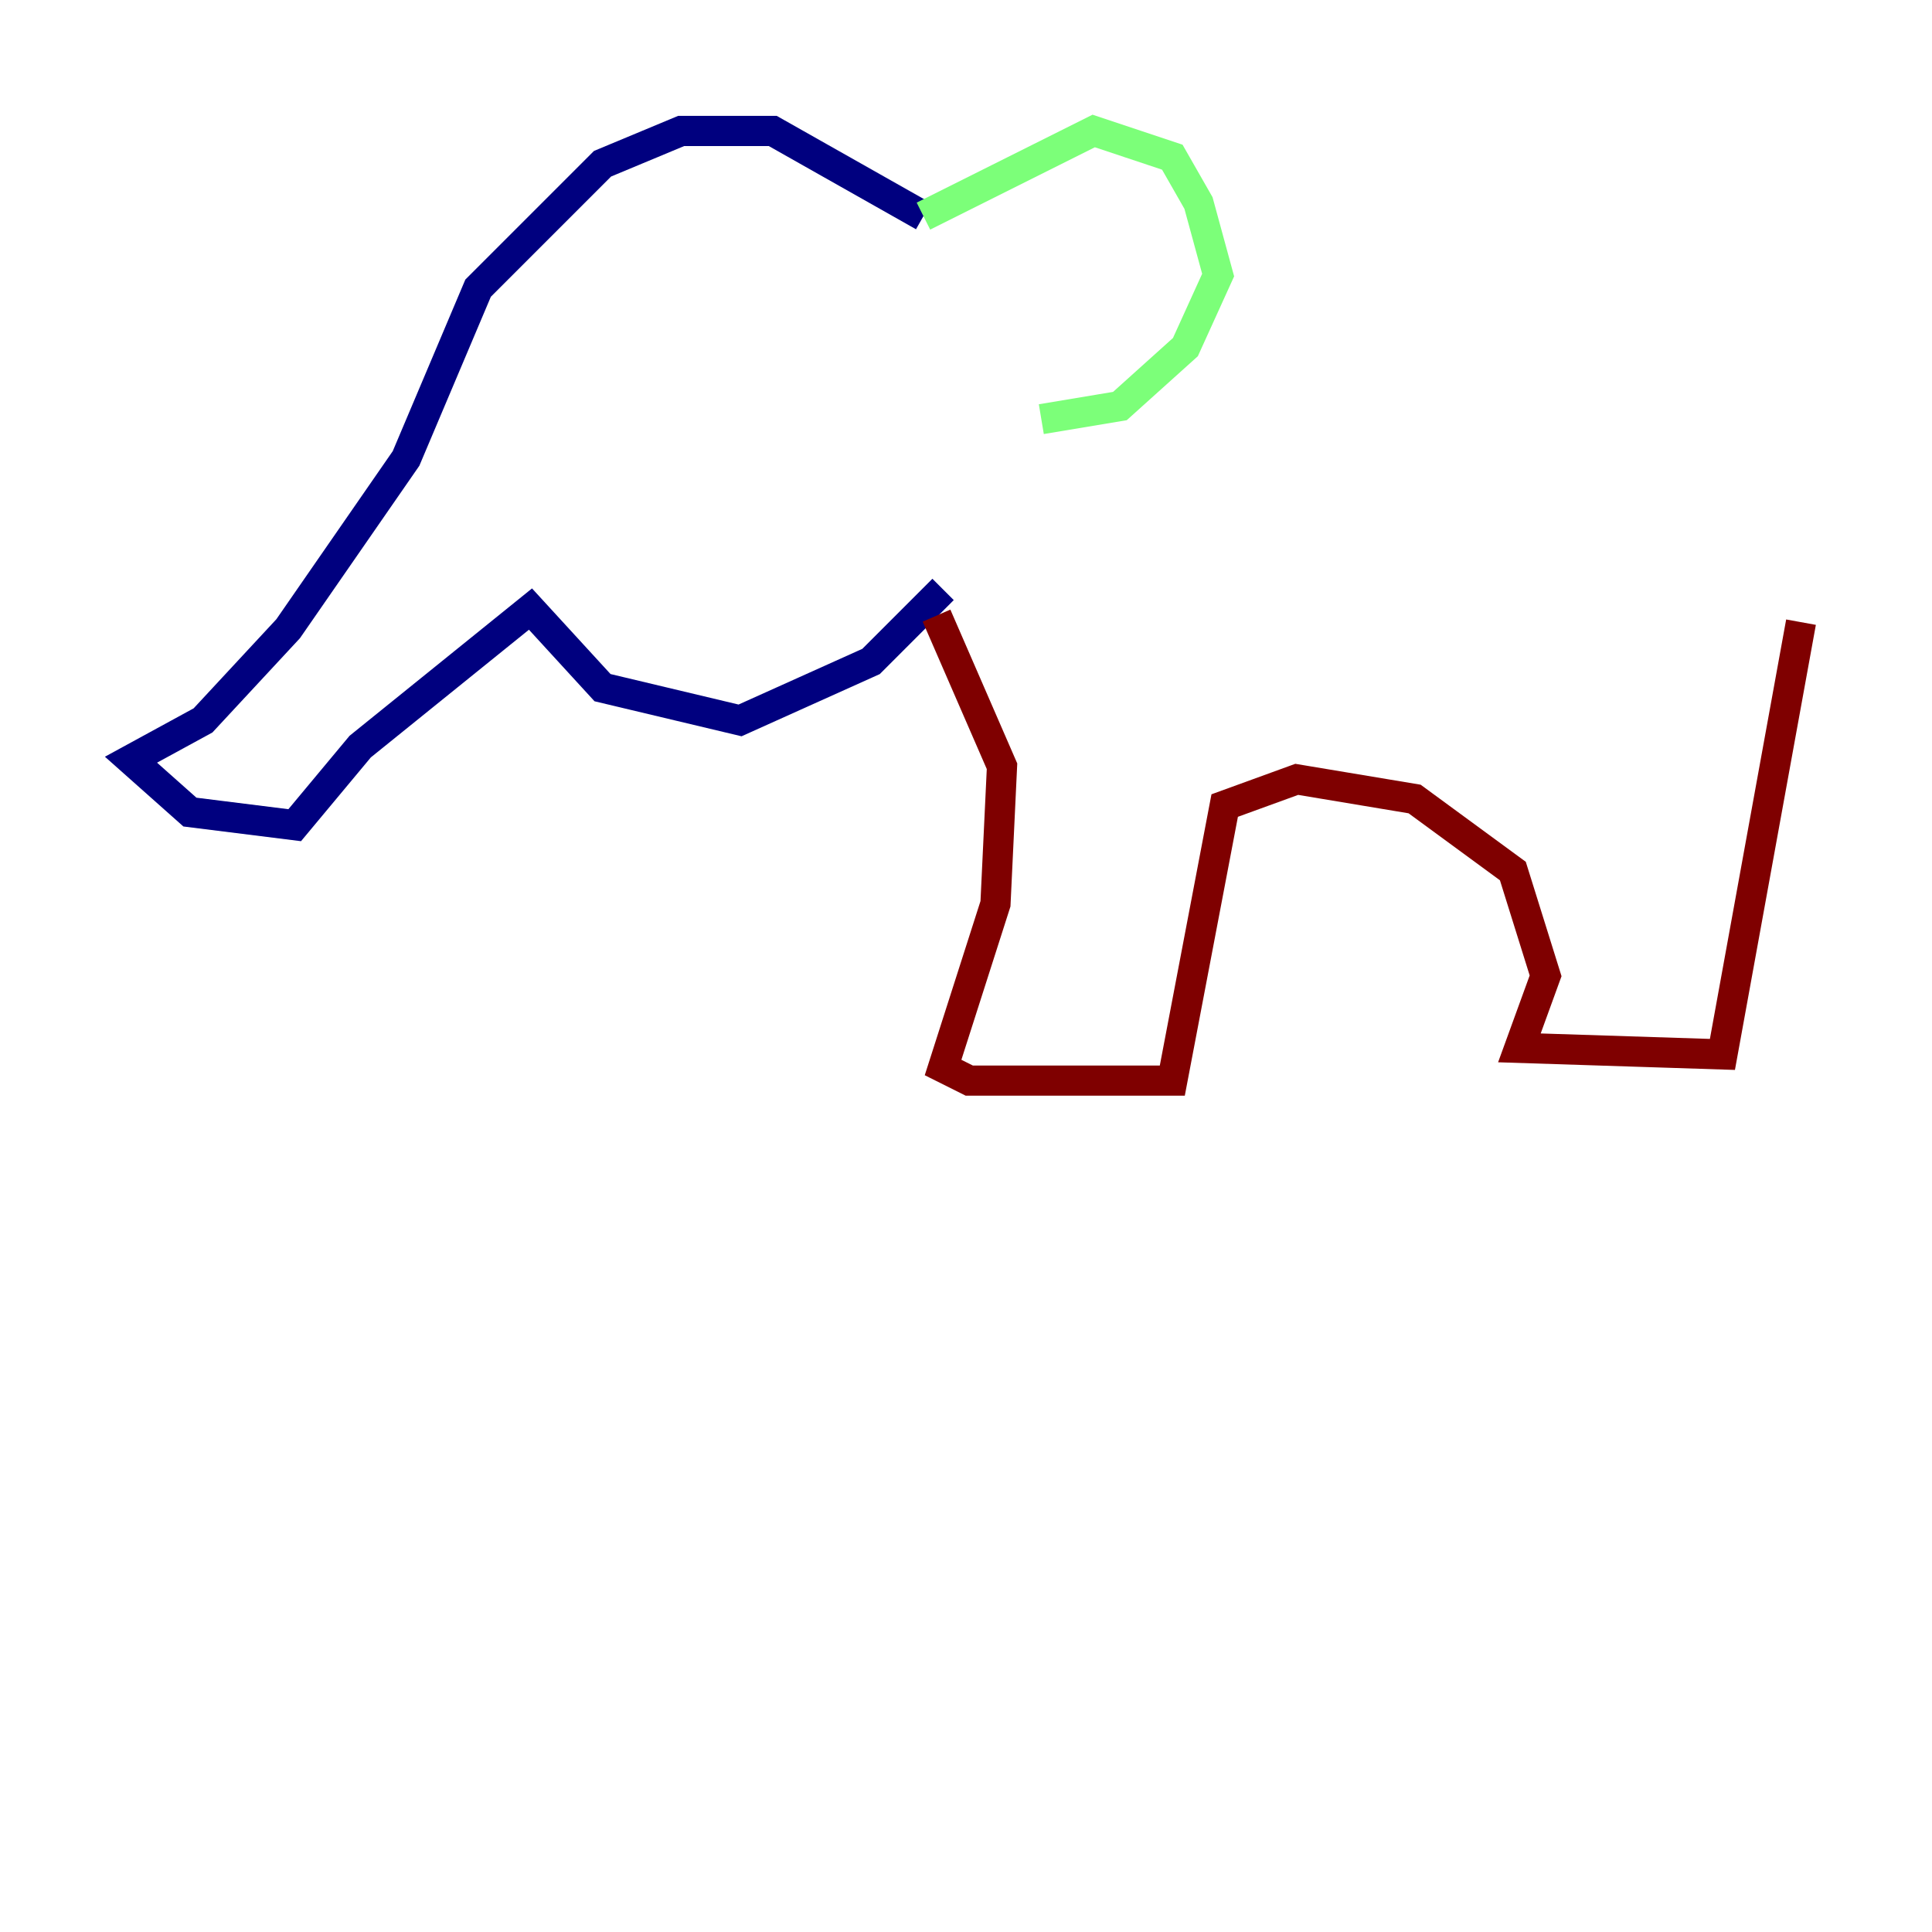<?xml version="1.0" encoding="utf-8" ?>
<svg baseProfile="tiny" height="128" version="1.2" viewBox="0,0,128,128" width="128" xmlns="http://www.w3.org/2000/svg" xmlns:ev="http://www.w3.org/2001/xml-events" xmlns:xlink="http://www.w3.org/1999/xlink"><defs /><polyline fill="none" points="61.18,14.319 51.2,8.678 45.125,8.678 39.919,10.848 31.675,19.091 26.902,30.373 19.091,41.654 13.451,47.729 8.678,50.332 12.583,53.803 19.525,54.671 23.864,49.464 35.146,40.352 39.919,45.559 49.031,47.729 57.709,43.824 62.481,39.051" stroke="#00007f" stroke-width="2" /><polyline fill="none" points="61.18,14.319 72.461,8.678 77.668,10.414 79.403,13.451 80.705,18.224 78.536,22.997 74.197,26.902 68.99,27.77" stroke="#7cff79" stroke-width="2" /><polyline fill="none" points="62.047,40.786 66.386,50.766 65.953,59.878 62.481,70.725 64.217,71.593 77.668,71.593 81.139,53.37 85.912,51.634 93.722,52.936 100.231,57.709 102.4,64.651 100.664,69.424 114.115,69.858 119.322,41.22" stroke="#7f0000" stroke-width="2" /></svg>